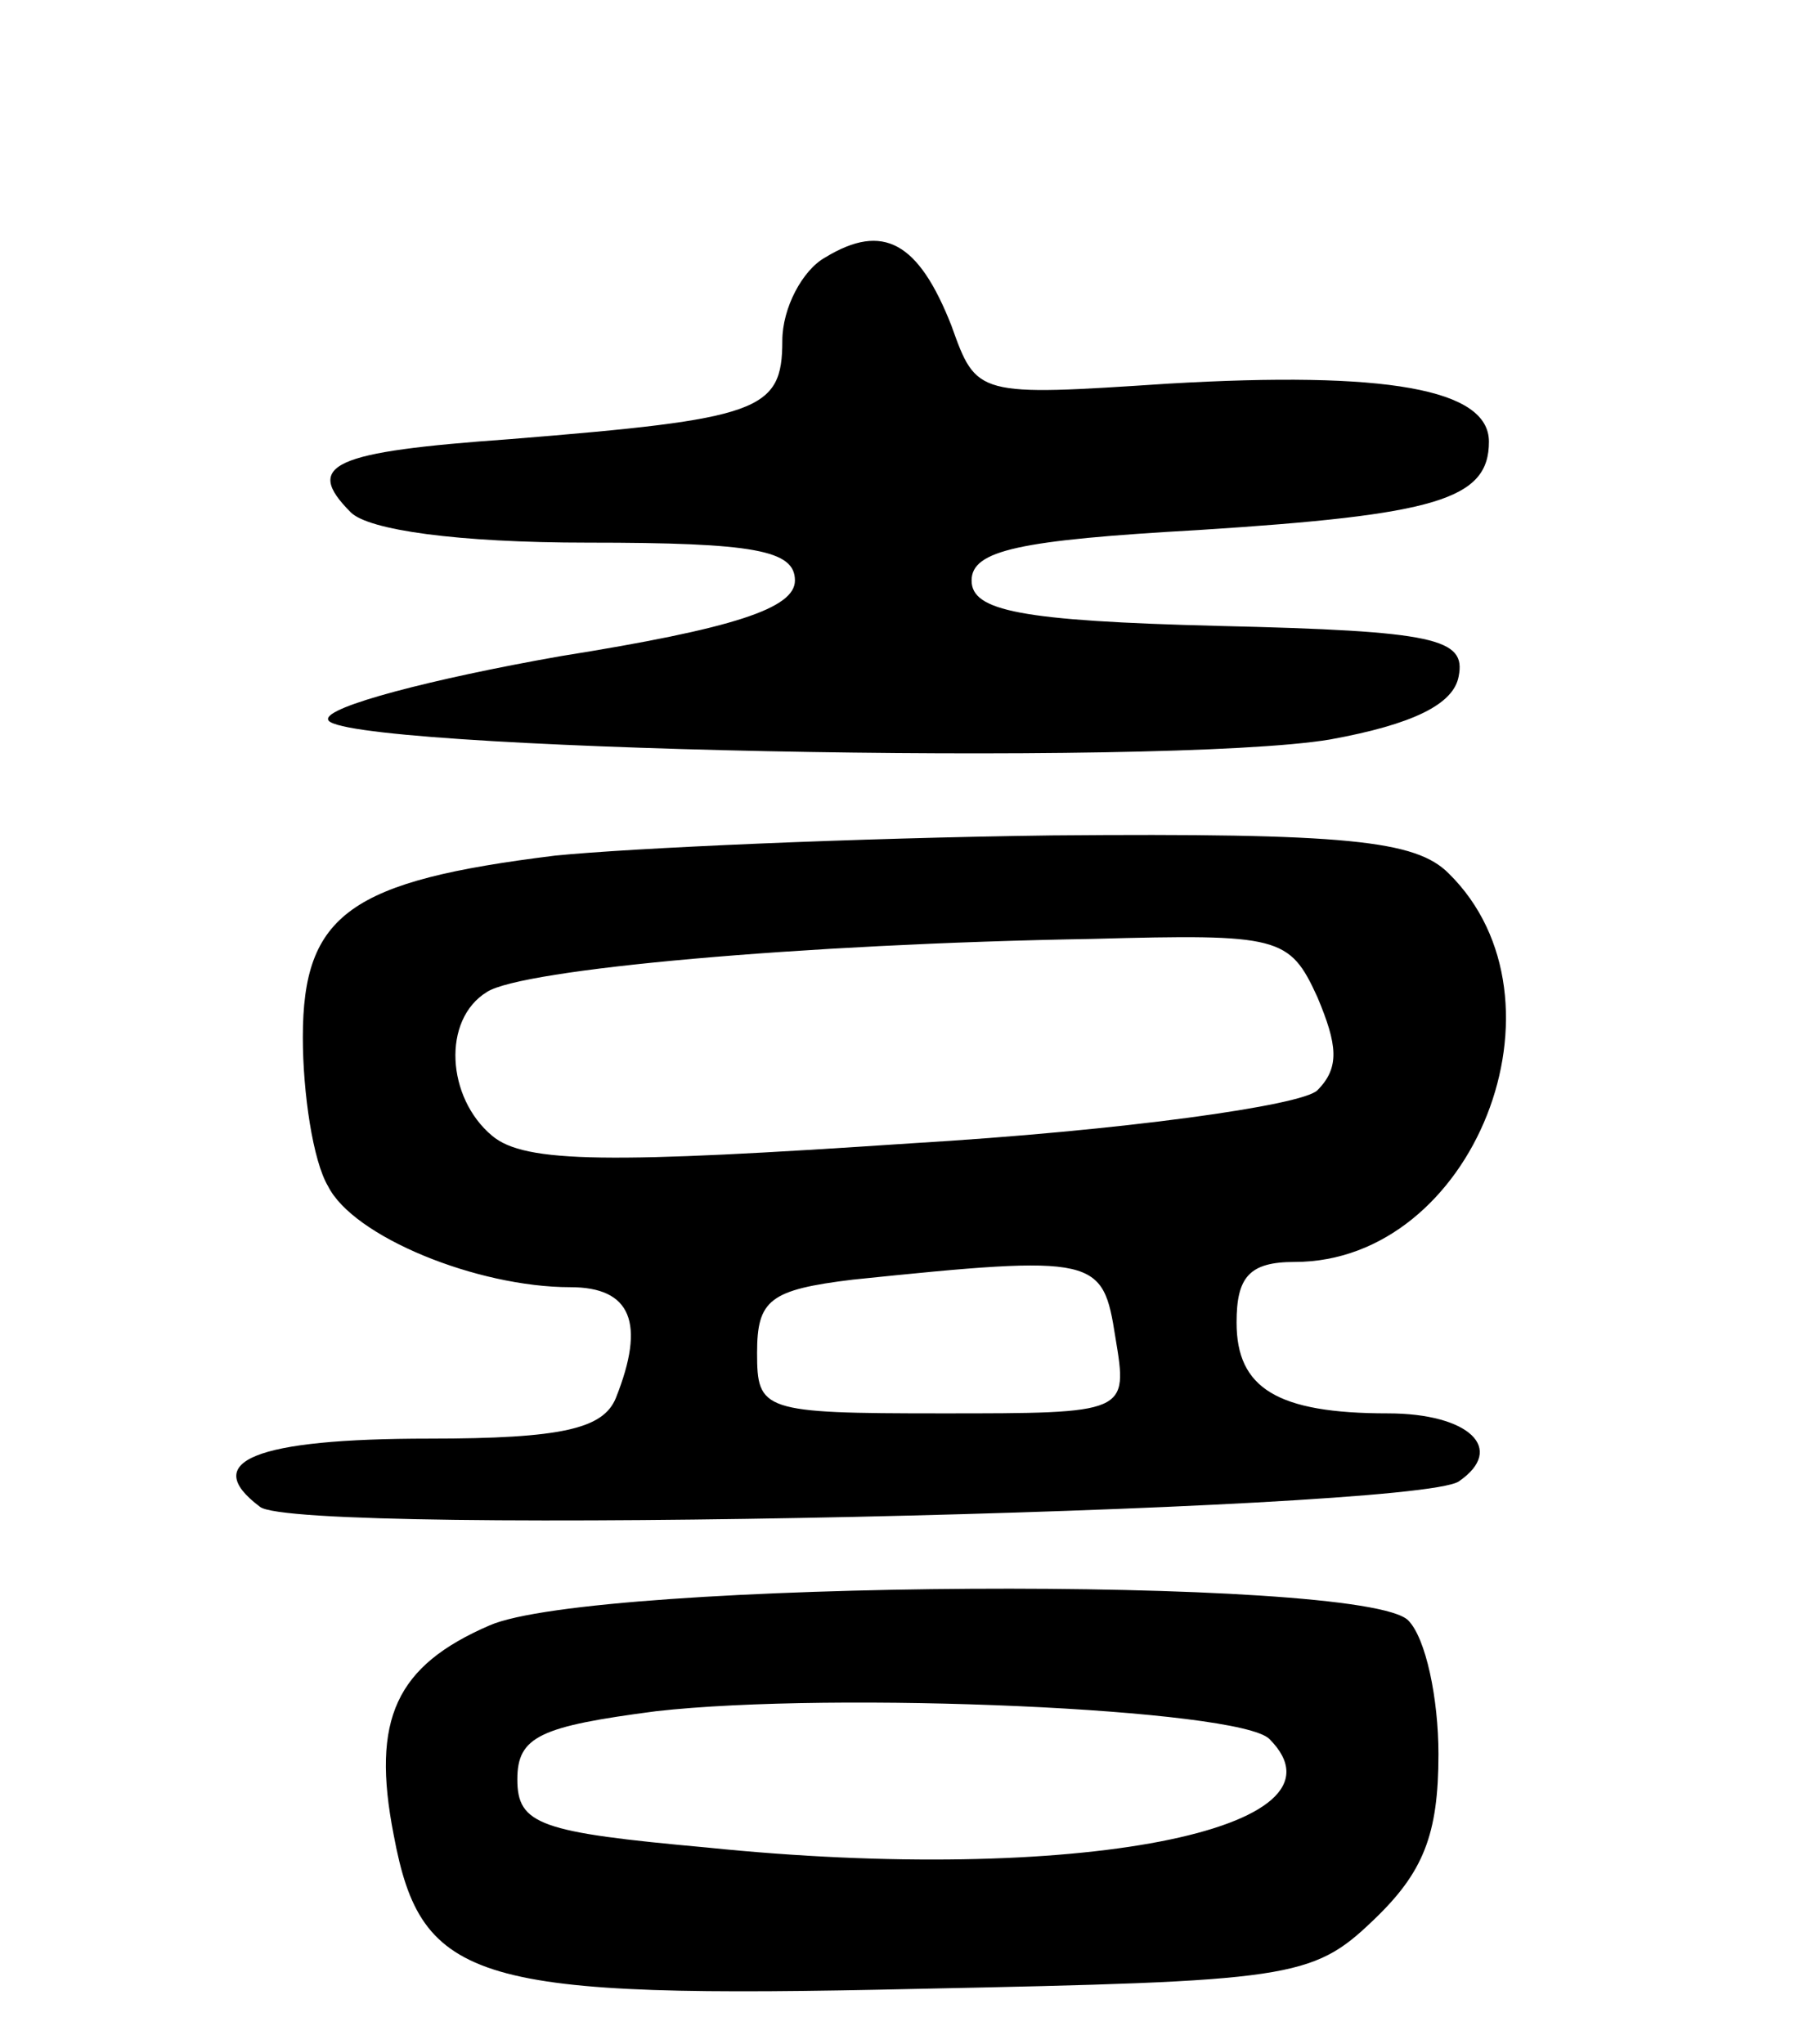 <svg version="1.0" xmlns="http://www.w3.org/2000/svg"
 width="72pt" height="81pt" viewBox="0 0 72 81"
 preserveAspectRatio="xMidYMid meet">
<g transform="translate(0,81) scale(0.1,-0.1)"
fill="#000000" stroke="none">
<path d="M327 708 c-9 -5 -17 -20 -17 -33 0 -28 -9 -31 -108 -39 -70 -5 -82
-10 -63 -29 7 -7 42 -12 94 -12 66 0 82 -3 82 -15 0 -11 -24 -19 -93 -30 -51
-9 -93 -20 -92 -25 0 -12 331 -19 397 -8 33 6 49 14 51 25 3 15 -9 18 -95 20
-79 2 -98 6 -98 18 0 12 19 16 90 20 94 6 115 12 115 35 0 21 -41 28 -127 23
-76 -5 -76 -5 -86 23 -13 33 -27 41 -50 27z"/>
<path d="M220 471 c-81 -10 -100 -23 -100 -72 0 -22 4 -49 10 -59 10 -20 59
-40 96 -40 24 0 30 -14 18 -44 -5 -12 -21 -16 -74 -16 -69 0 -91 -9 -67 -27
14 -12 456 -2 475 10 19 13 4 27 -28 27 -44 0 -60 10 -60 36 0 18 5 24 23 24
71 0 112 104 61 154 -13 13 -40 16 -157 15 -78 -1 -167 -5 -197 -8z m302 -56
c8 -19 9 -28 0 -37 -6 -6 -77 -16 -161 -21 -119 -8 -153 -8 -166 3 -18 15 -20
46 -2 57 14 9 124 19 240 21 74 2 78 1 89 -23z m-80 -135 c5 -30 5 -30 -69
-30 -71 0 -73 1 -73 24 0 21 5 25 38 29 97 10 99 9 104 -23z"/>
<path d="M194 166 c-37 -16 -47 -37 -38 -83 11 -59 32 -65 208 -61 147 3 156
4 180 27 20 19 26 34 26 66 0 22 -5 46 -12 53 -18 18 -323 16 -364 -2z m309
-45 c36 -36 -77 -58 -223 -43 -66 6 -75 9 -75 27 0 17 9 21 55 27 71 8 231 1
243 -11z"/>
</g>
</svg>
